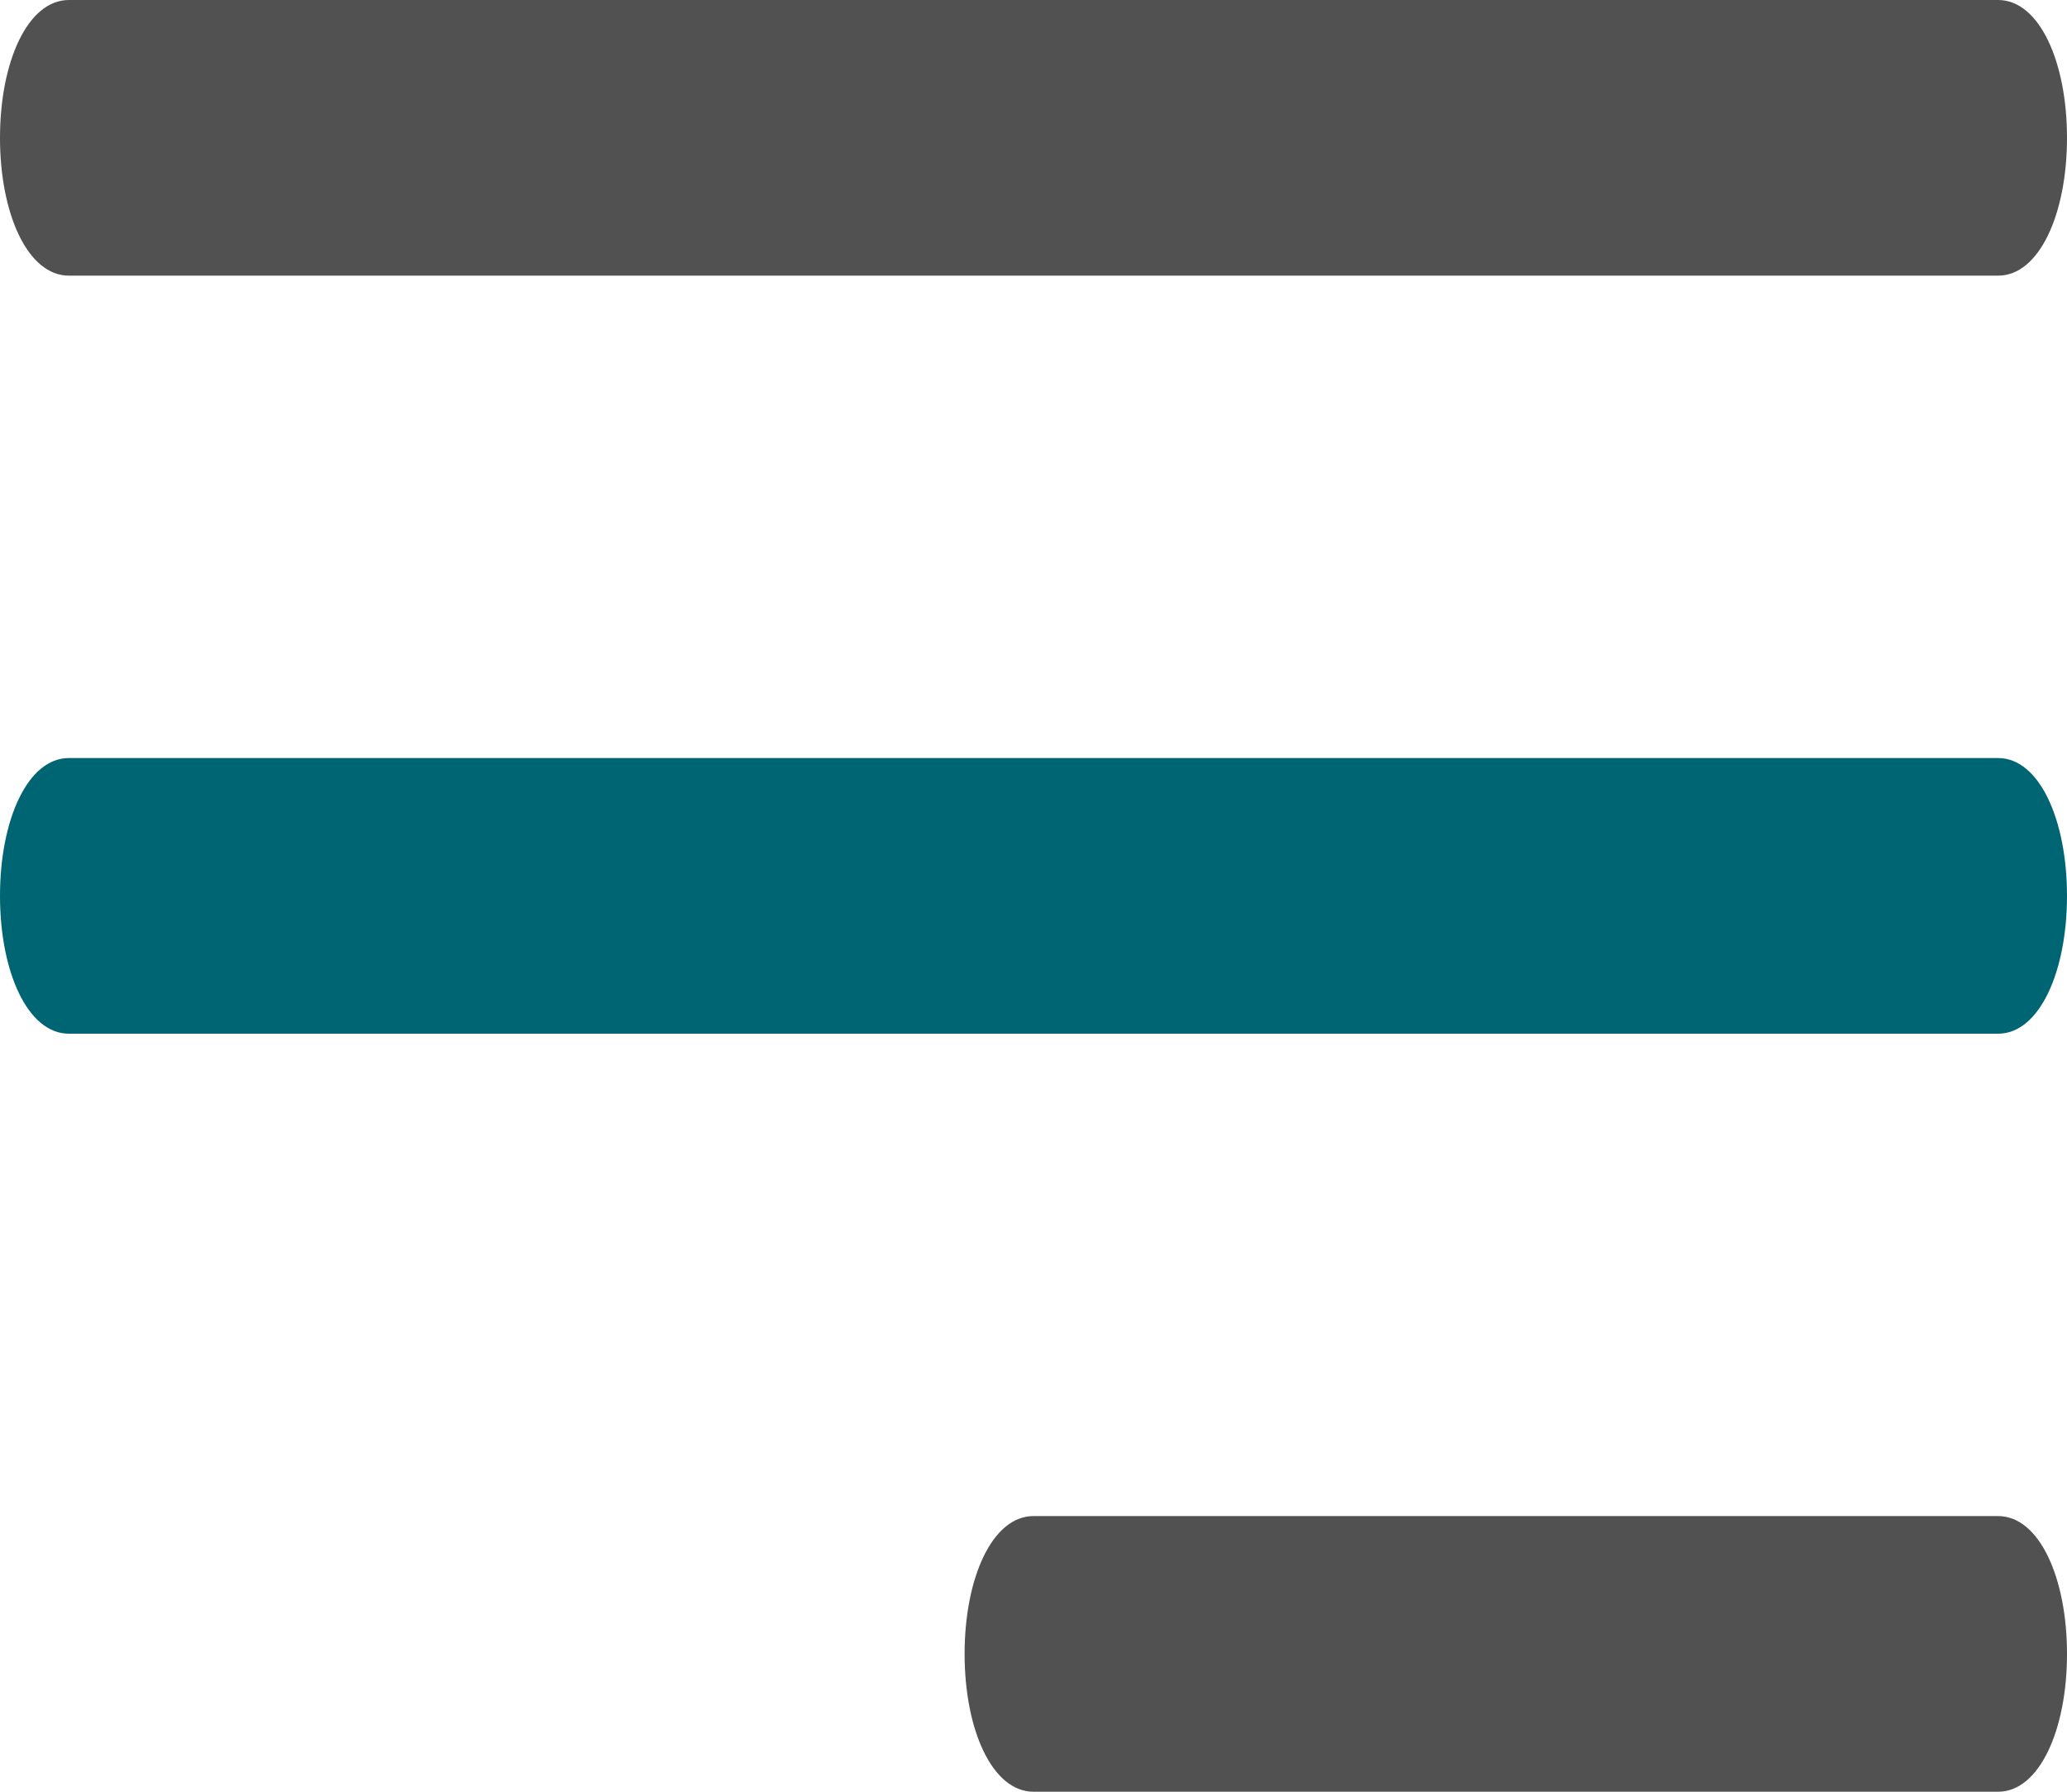 <svg width="30" height="26" viewBox="0 0 30 26" fill="none" xmlns="http://www.w3.org/2000/svg">
<path d="M29 15H1C0.4 15 0 14.1 0 13C0 11.9 0.4 11 1 11H29C29.6 11 30 11.9 30 13C30 14.1 29.6 15 29 15Z" fill="#006572"/>
<path d="M1 4H29C29.6 4 30 3.1 30 2C30 0.9 29.6 0 29 0H1C0.4 0 0 0.9 0 2C0 3.1 0.4 4 1 4ZM15 26H29C29.6 26 30 25.1 30 24C30 22.9 29.6 22 29 22H15C14.4 22 14 22.9 14 24C14 25.1 14.4 26 15 26Z" fill="#515151"/>
</svg>
